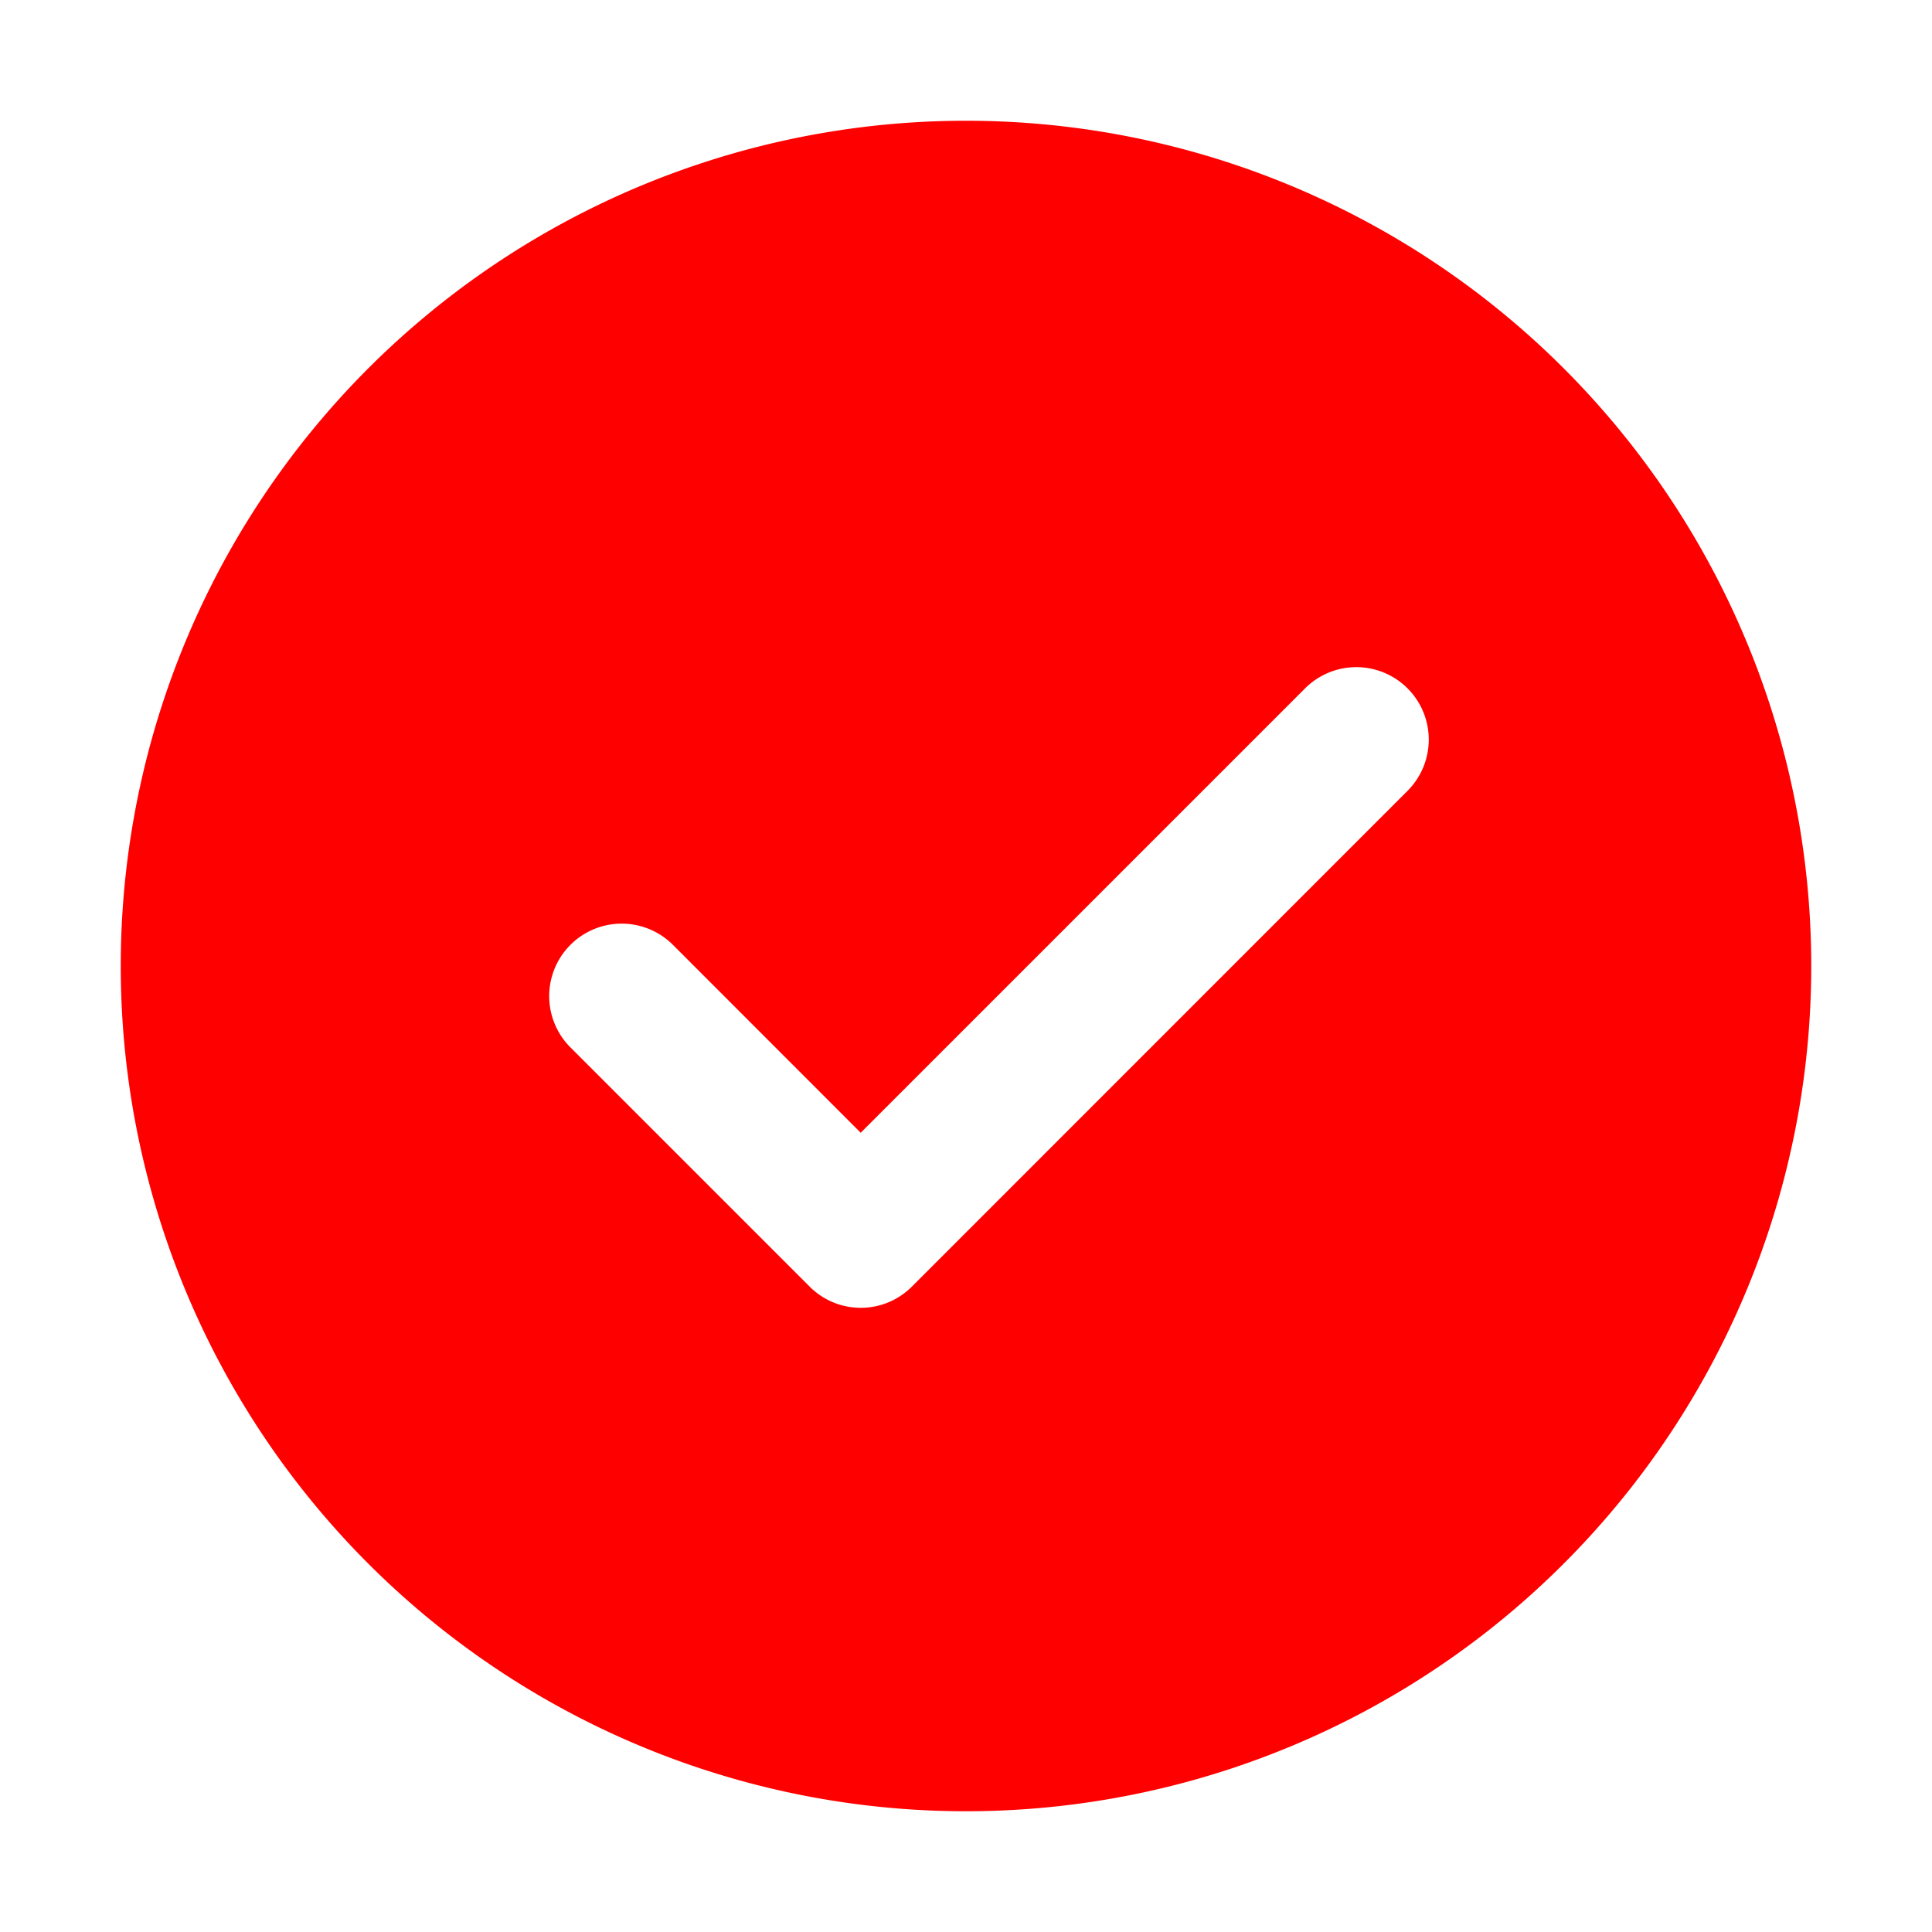 <?xml version="1.0" encoding="utf-8"?><!-- Uploaded to: SVG Repo, www.svgrepo.com, Generator: SVG Repo Mixer Tools -->
<svg width="38px" height="38px" viewBox="0 0 1024 1024" xmlns="http://www.w3.org/2000/svg"><path fill="red" d="M512 64a448 448 0 1 1 0 896 448 448 0 0 1 0-896zm-55.808 536.384-99.52-99.584a38.4 38.4 0 1 0-54.336 54.336l126.72 126.72a38.272 38.272 0 0 0 54.336 0l262.4-262.464a38.4 38.4 0 1 0-54.272-54.336L456.192 600.384z"/></svg>